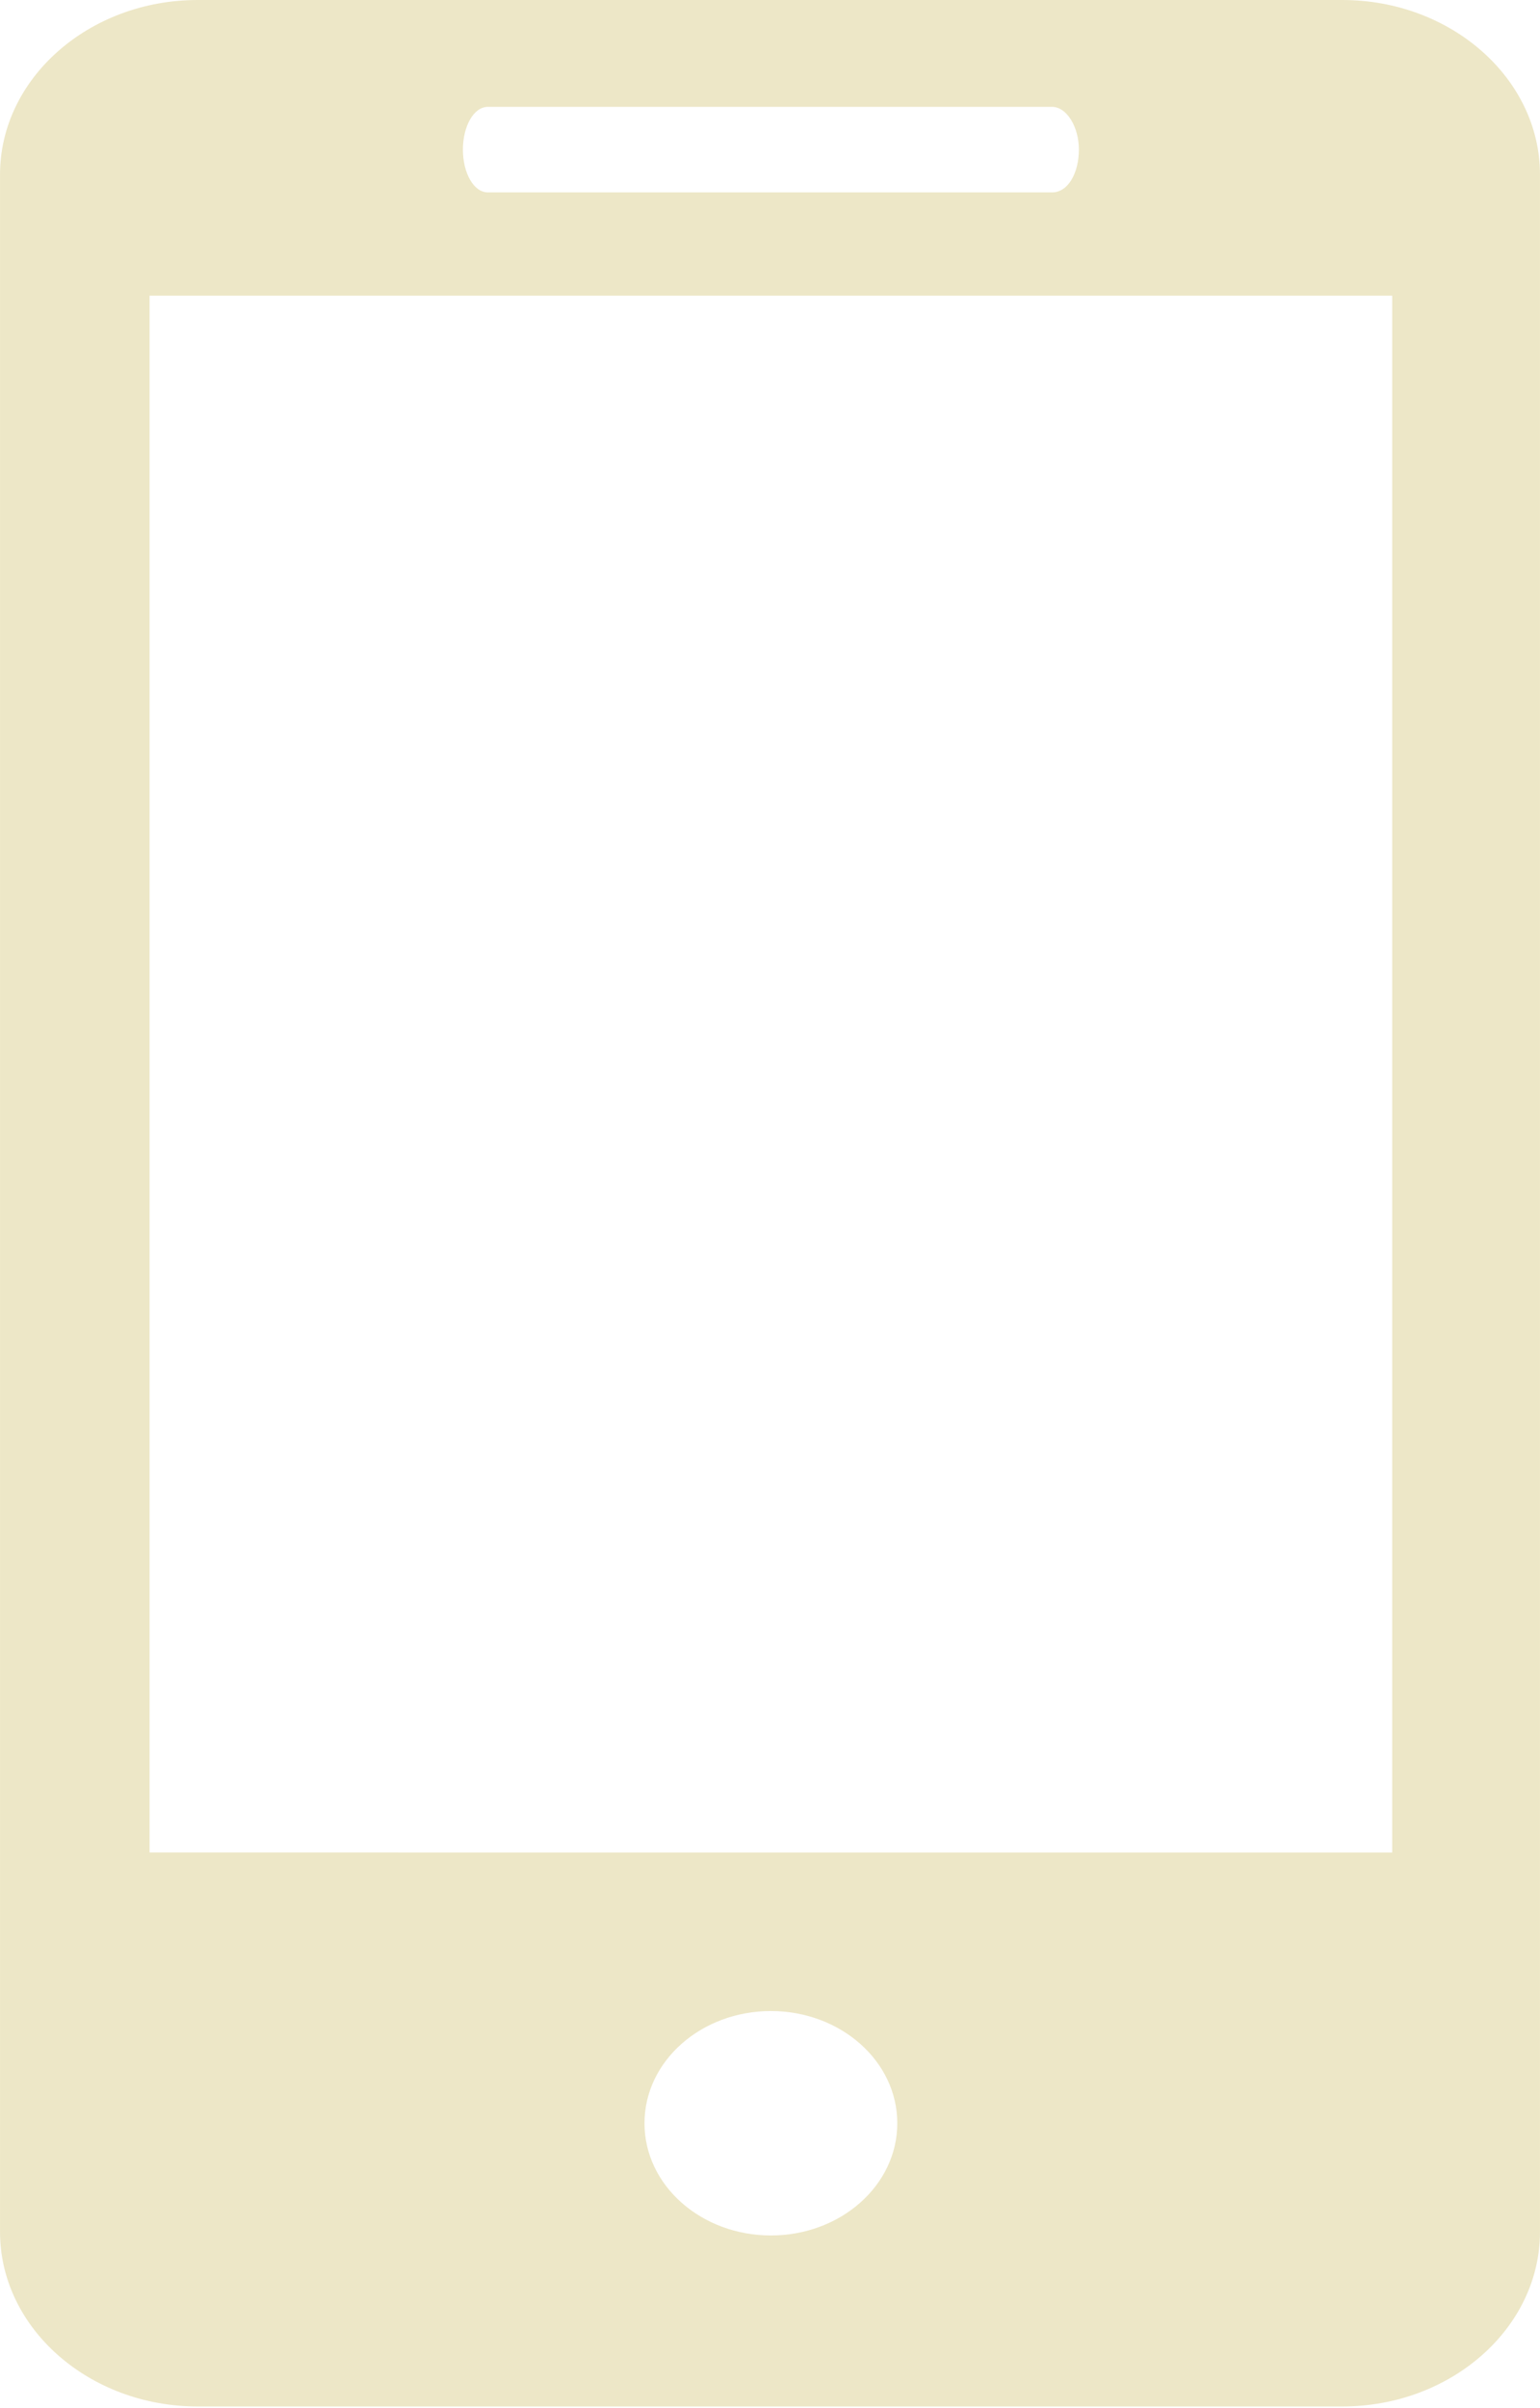 <?xml version="1.0" encoding="UTF-8" standalone="no"?>
<!-- Generator: Adobe Illustrator 18.1.1, SVG Export Plug-In . SVG Version: 6.00 Build 0)  -->

<svg
   xmlns:dc="http://purl.org/dc/elements/1.1/"
   xmlns:cc="http://creativecommons.org/ns#"
   xmlns:rdf="http://www.w3.org/1999/02/22-rdf-syntax-ns#"
   xmlns:svg="http://www.w3.org/2000/svg"
   xmlns="http://www.w3.org/2000/svg"
   xmlns:sodipodi="http://sodipodi.sourceforge.net/DTD/sodipodi-0.dtd"
   xmlns:inkscape="http://www.inkscape.org/namespaces/inkscape"
   version="1.1"
   id="Capa_1"
   x="0px"
   y="0px"
   viewBox="0 0 0.865 1.352"
   xml:space="preserve"
   width="16.136"
   height="25.22"
   sodipodi:docname="icon.svg"
   inkscape:version="0.92.1 r15371"><defs
     id="defs69" /><sodipodi:namedview
     pagecolor="#ffffff"
     bordercolor="#666666"
     borderopacity="1"
     objecttolerance="10"
     gridtolerance="10"
     guidetolerance="10"
     inkscape:pageopacity="0"
     inkscape:pageshadow="2"
     inkscape:window-width="1920"
     inkscape:window-height="1017"
     id="namedview67"
     showgrid="false"
     inkscape:zoom="7.3750001"
     inkscape:cx="-24.912268"
     inkscape:cy="3.9966541"
     inkscape:window-x="-8"
     inkscape:window-y="-8"
     inkscape:window-maximized="1"
     inkscape:current-layer="g34" /><g
     id="g34"
     transform="translate(-19.826,-20.602)"><path
       d="m 20.58,20.602 h -0.643 c -0.061,0 -0.111,0.044 -0.111,0.098 v 1.155 c 0,0.054 0.05,0.098 0.111,0.098 h 0.643 c 0.061,0 0.111,-0.044 0.111,-0.098 v -1.155 c 0,-0.054 -0.05,-0.098 -0.111,-0.098 z m -0.48,0.06 h 0.317 c 0.008,0 0.015,0.011 0.015,0.024 0,0.013 -0.006,0.024 -0.015,0.024 h -0.317 c -0.008,0 -0.014,-0.011 -0.014,-0.024 0,-0.013 0.006,-0.024 0.014,-0.024 z m 0.159,1.195 c -0.039,0 -0.071,-0.028 -0.071,-0.063 0,-0.035 0.032,-0.063 0.071,-0.063 0.039,0 0.071,0.028 0.071,0.063 0,0.035 -0.032,0.063 -0.071,0.063 z m 0.349,-0.215 H 19.91 V 20.768 h 0.698 z"
       id="path2"
       inkscape:connector-curvature="0"
       style="fill:#ede7c7;stroke-width:0.052" /><g
       id="g4" /><g
       id="g6" /><g
       id="g8" /><g
       id="g10" /><g
       id="g12" /><g
       id="g14" /><g
       id="g16" /><g
       id="g18" /><g
       id="g20" /><g
       id="g22" /><g
       id="g24" /><g
       id="g26" /><g
       id="g28" /><g
       id="g30" /><g
       id="g32" /></g><g
     id="g36"
     transform="translate(-19.826,-20.602)" /><g
     id="g38"
     transform="translate(-19.826,-20.602)" /><g
     id="g40"
     transform="translate(-19.826,-20.602)" /><g
     id="g42"
     transform="translate(-19.826,-20.602)" /><g
     id="g44"
     transform="translate(-19.826,-20.602)" /><g
     id="g46"
     transform="translate(-19.826,-20.602)" /><g
     id="g48"
     transform="translate(-19.826,-20.602)" /><g
     id="g50"
     transform="translate(-19.826,-20.602)" /><g
     id="g52"
     transform="translate(-19.826,-20.602)" /><g
     id="g54"
     transform="translate(-19.826,-20.602)" /><g
     id="g56"
     transform="translate(-19.826,-20.602)" /><g
     id="g58"
     transform="translate(-19.826,-20.602)" /><g
     id="g60"
     transform="translate(-19.826,-20.602)" /><g
     id="g62"
     transform="translate(-19.826,-20.602)" /><g
     id="g64"
     transform="translate(-19.826,-20.602)" /></svg>